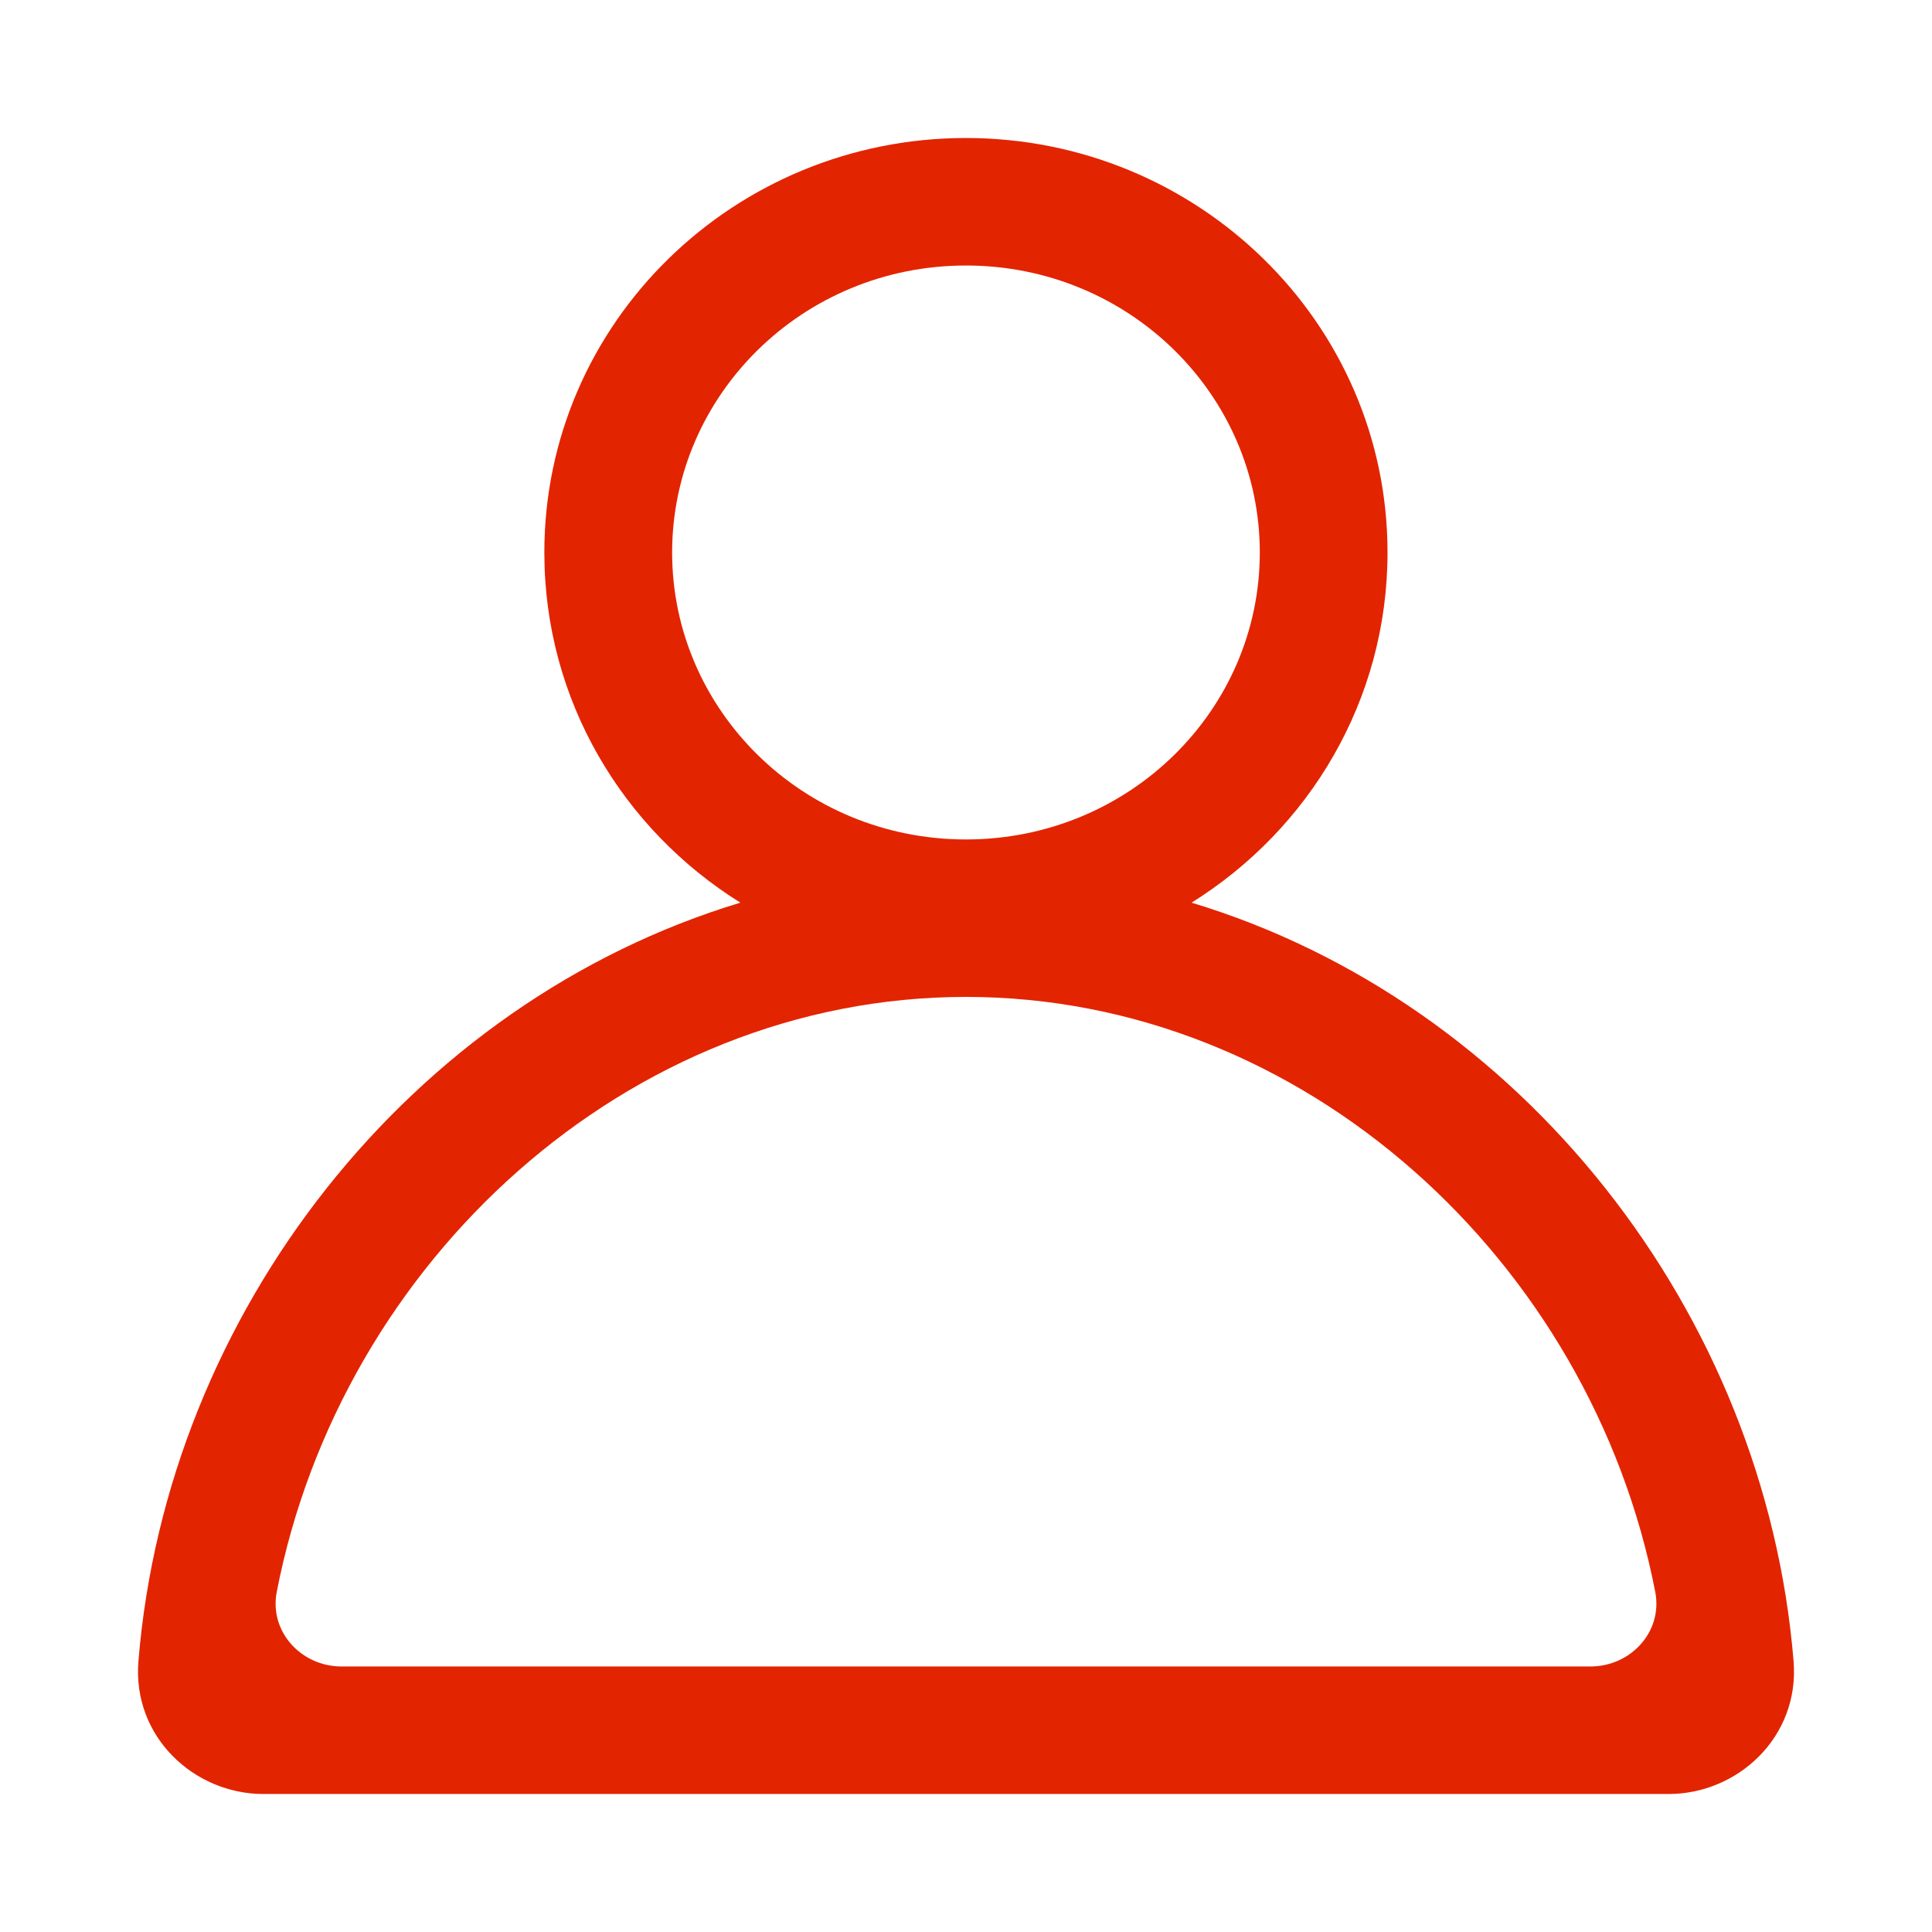 <!DOCTYPE svg PUBLIC "-//W3C//DTD SVG 1.1//EN" "http://www.w3.org/Graphics/SVG/1.1/DTD/svg11.dtd">
<!-- Uploaded to: SVG Repo, www.svgrepo.com, Transformed by: SVG Repo Mixer Tools -->
<svg width="64px" height="64px" viewBox="0 0 28 28" fill="none" xmlns="http://www.w3.org/2000/svg">
<g id="SVGRepo_bgCarrier" stroke-width="0"/>
<g id="SVGRepo_tracerCarrier" stroke-linecap="round" stroke-linejoin="round"/>
<g id="SVGRepo_iconCarrier">
<path clip-rule="evenodd" d="M13.999 2C10.64 2 7.889 4.674 7.889 8.007C7.889 10.15 9.026 12.02 10.73 13.082C5.956 14.525 2.42 19.014 2.006 24.077C1.917 25.174 2.816 26 3.817 26H24.183C25.184 26 26.083 25.174 25.994 24.077C25.58 19.014 22.043 14.524 17.269 13.082C18.973 12.019 20.109 10.149 20.109 8.007C20.109 4.674 17.358 2 13.999 2ZM9.741 8.007C9.741 5.726 11.632 3.848 13.999 3.848C16.367 3.848 18.258 5.726 18.258 8.007C18.258 10.289 16.367 12.166 13.999 12.166C11.632 12.166 9.741 10.289 9.741 8.007ZM4.951 24.152C4.364 24.152 3.899 23.646 4.011 23.07C4.941 18.284 9.098 14.448 14 14.448C18.902 14.448 23.059 18.284 23.989 23.07C24.101 23.646 23.636 24.152 23.049 24.152H4.951Z" fill="#e32400" fill-rule="evenodd"/>
</g>
</svg>
